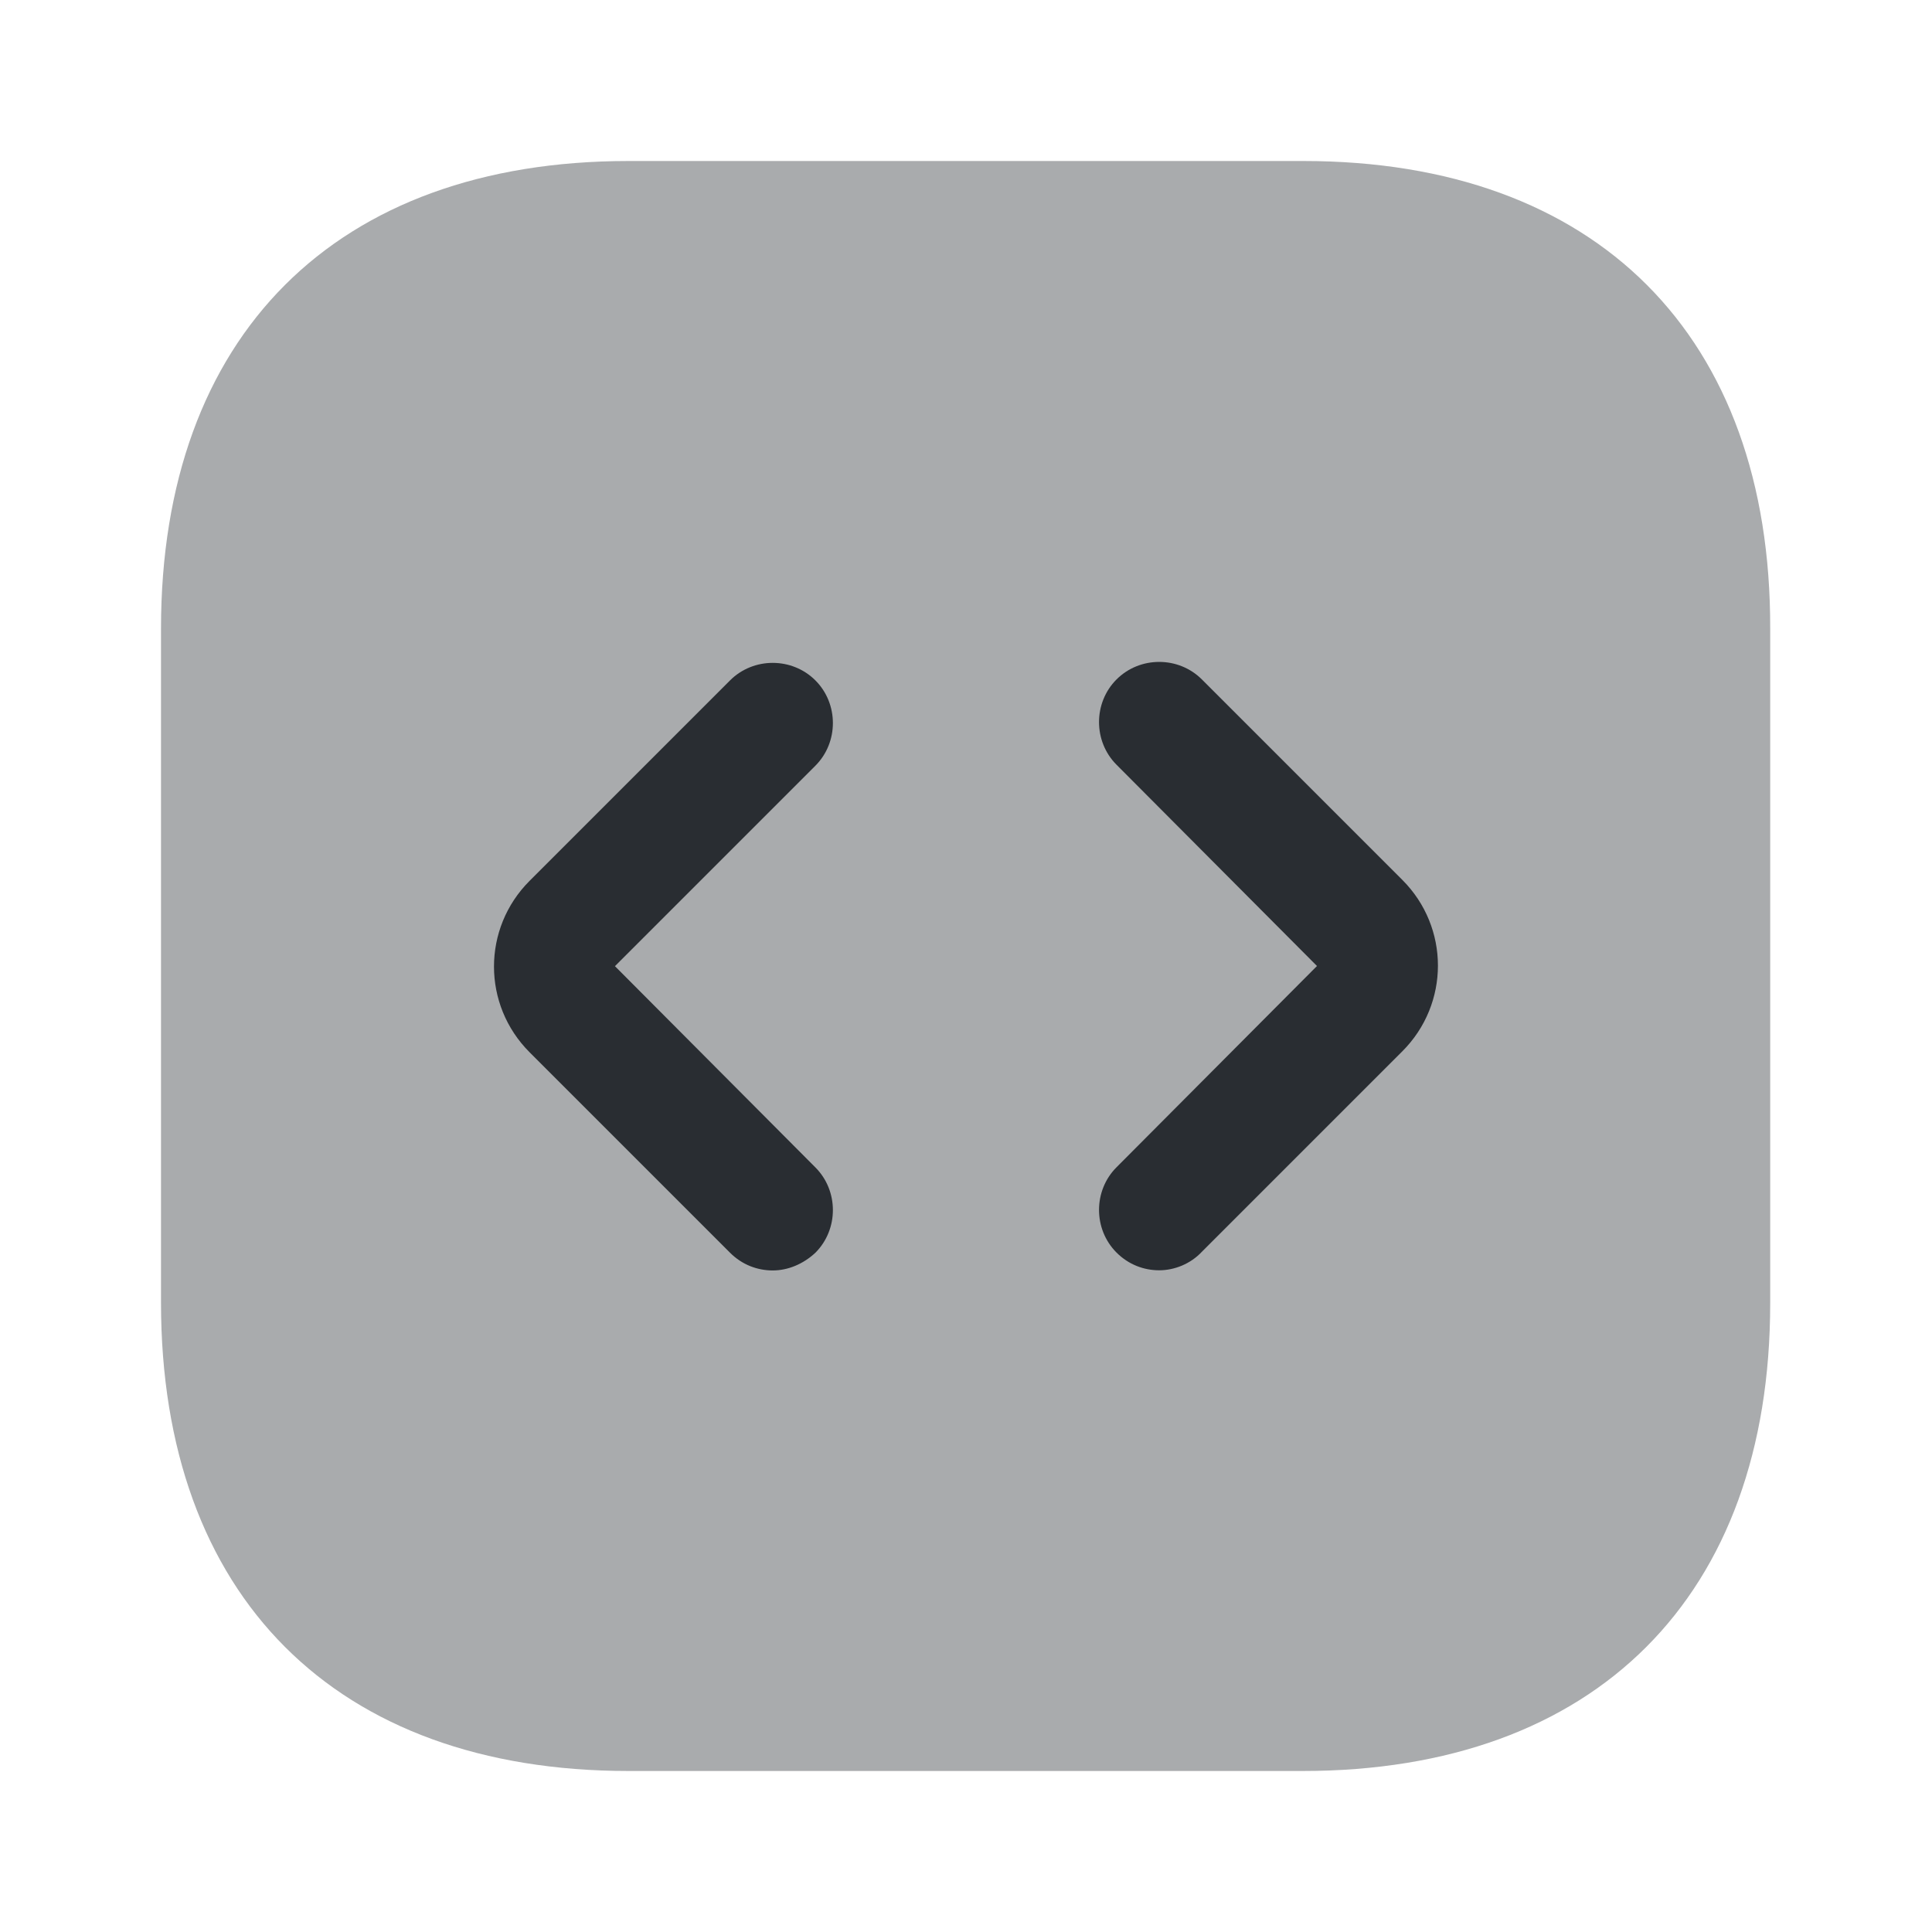 <svg width="24" height="24" viewBox="0 0 24 24" fill="none" xmlns="http://www.w3.org/2000/svg">
<path opacity="0.4" d="M16.19 2H7.81C4.17 2 2 4.17 2 7.81V16.18C2 19.83 4.17 22 7.81 22H16.18C19.82 22 21.99 19.83 21.99 16.19V7.81C22 4.17 19.83 2 16.19 2Z" fill="#292D32"/>
<path d="M9.599 15.782C9.409 15.782 9.219 15.712 9.069 15.562L6.579 13.072C5.989 12.482 5.989 11.532 6.579 10.942L9.069 8.452C9.359 8.162 9.839 8.162 10.129 8.452C10.419 8.742 10.419 9.222 10.129 9.512L7.639 12.002L10.129 14.502C10.419 14.792 10.419 15.272 10.129 15.562C9.979 15.702 9.789 15.782 9.599 15.782Z" fill="#292D32"/>
<path d="M14.4 15.78C14.21 15.78 14.02 15.71 13.87 15.56C13.58 15.27 13.58 14.79 13.87 14.5L16.36 12L13.87 9.5C13.58 9.21 13.58 8.73 13.87 8.44C14.16 8.15 14.64 8.15 14.93 8.44L17.42 10.93C18.01 11.52 18.01 12.47 17.42 13.06L14.93 15.55C14.79 15.7 14.59 15.78 14.4 15.78Z" fill="#292D32"/>
</svg>
